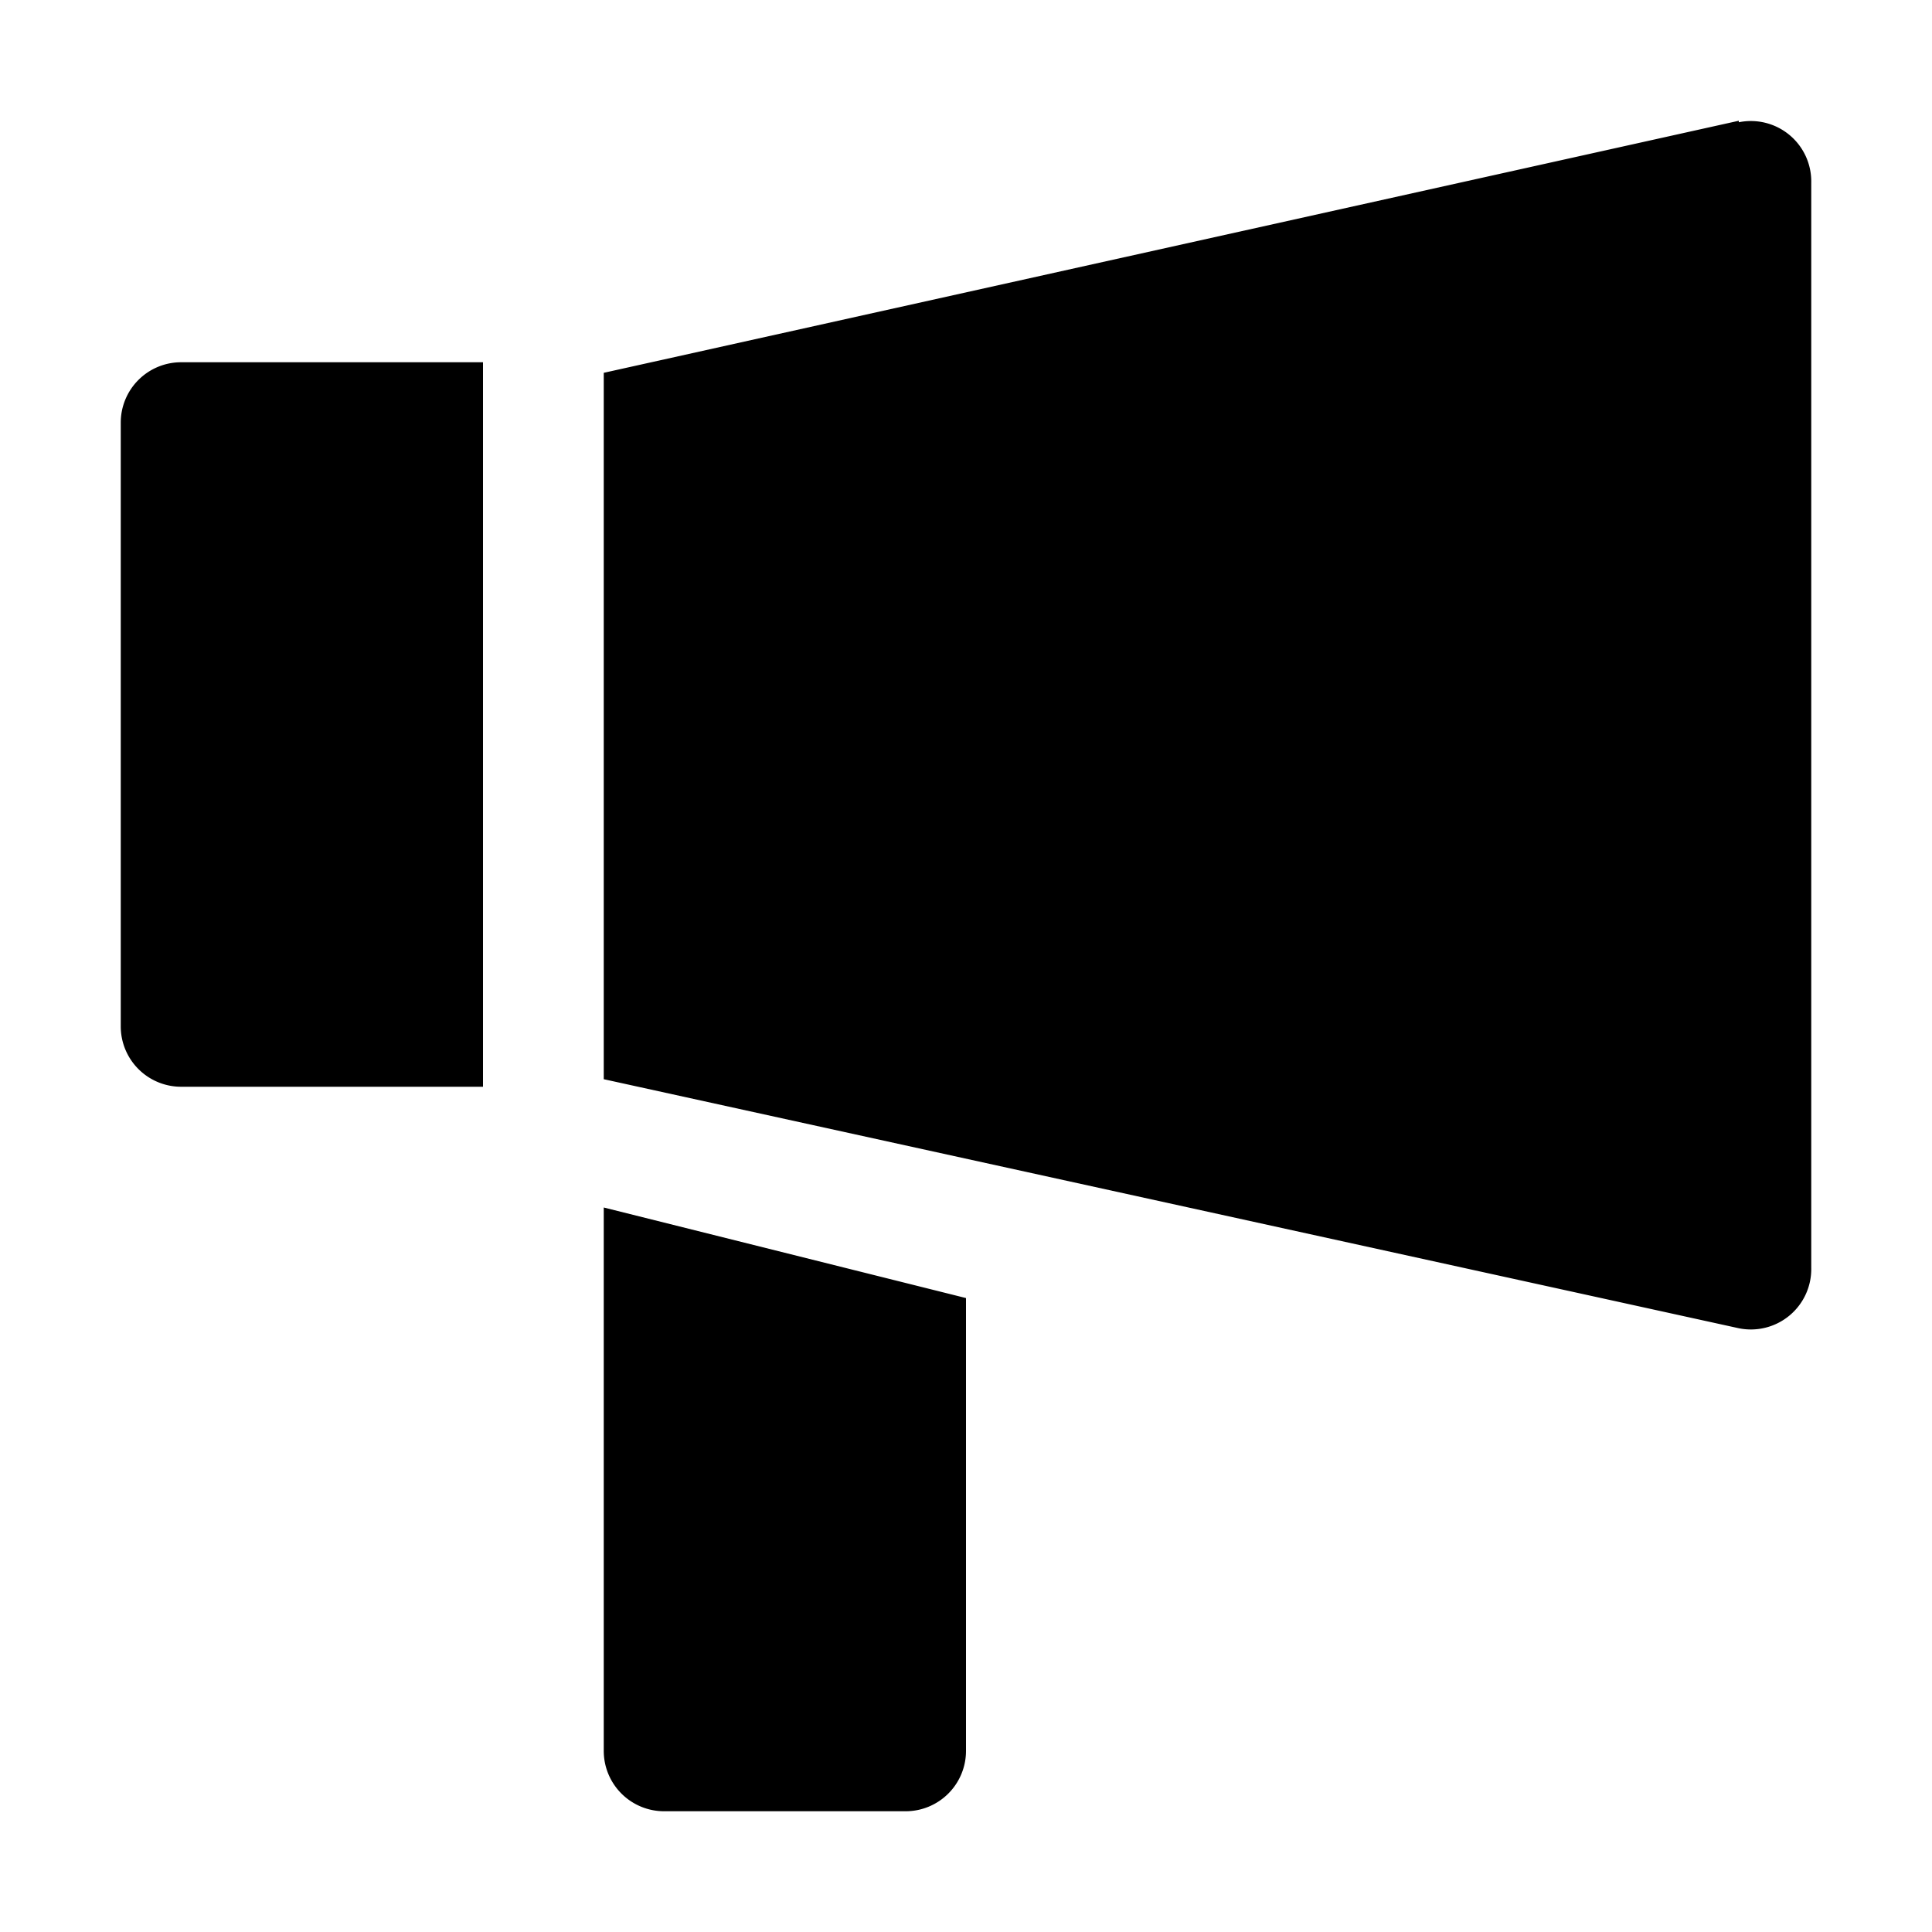 <svg xmlns="http://www.w3.org/2000/svg" viewBox="0 0 128 128"><path d="M60 120H44a4 4 0 0 1-4-4V80l24 6v30a4 4 0 0 1-4 4zM115.2 8L40 24.7v46.8L115.2 88a4 4 0 0 0 4.8-4V12.1a4 4 0 0 0-4.8-4zM32 24H12a4 4 0 0 0-4 4v40a4 4 0 0 0 4 4h20z"/></svg>